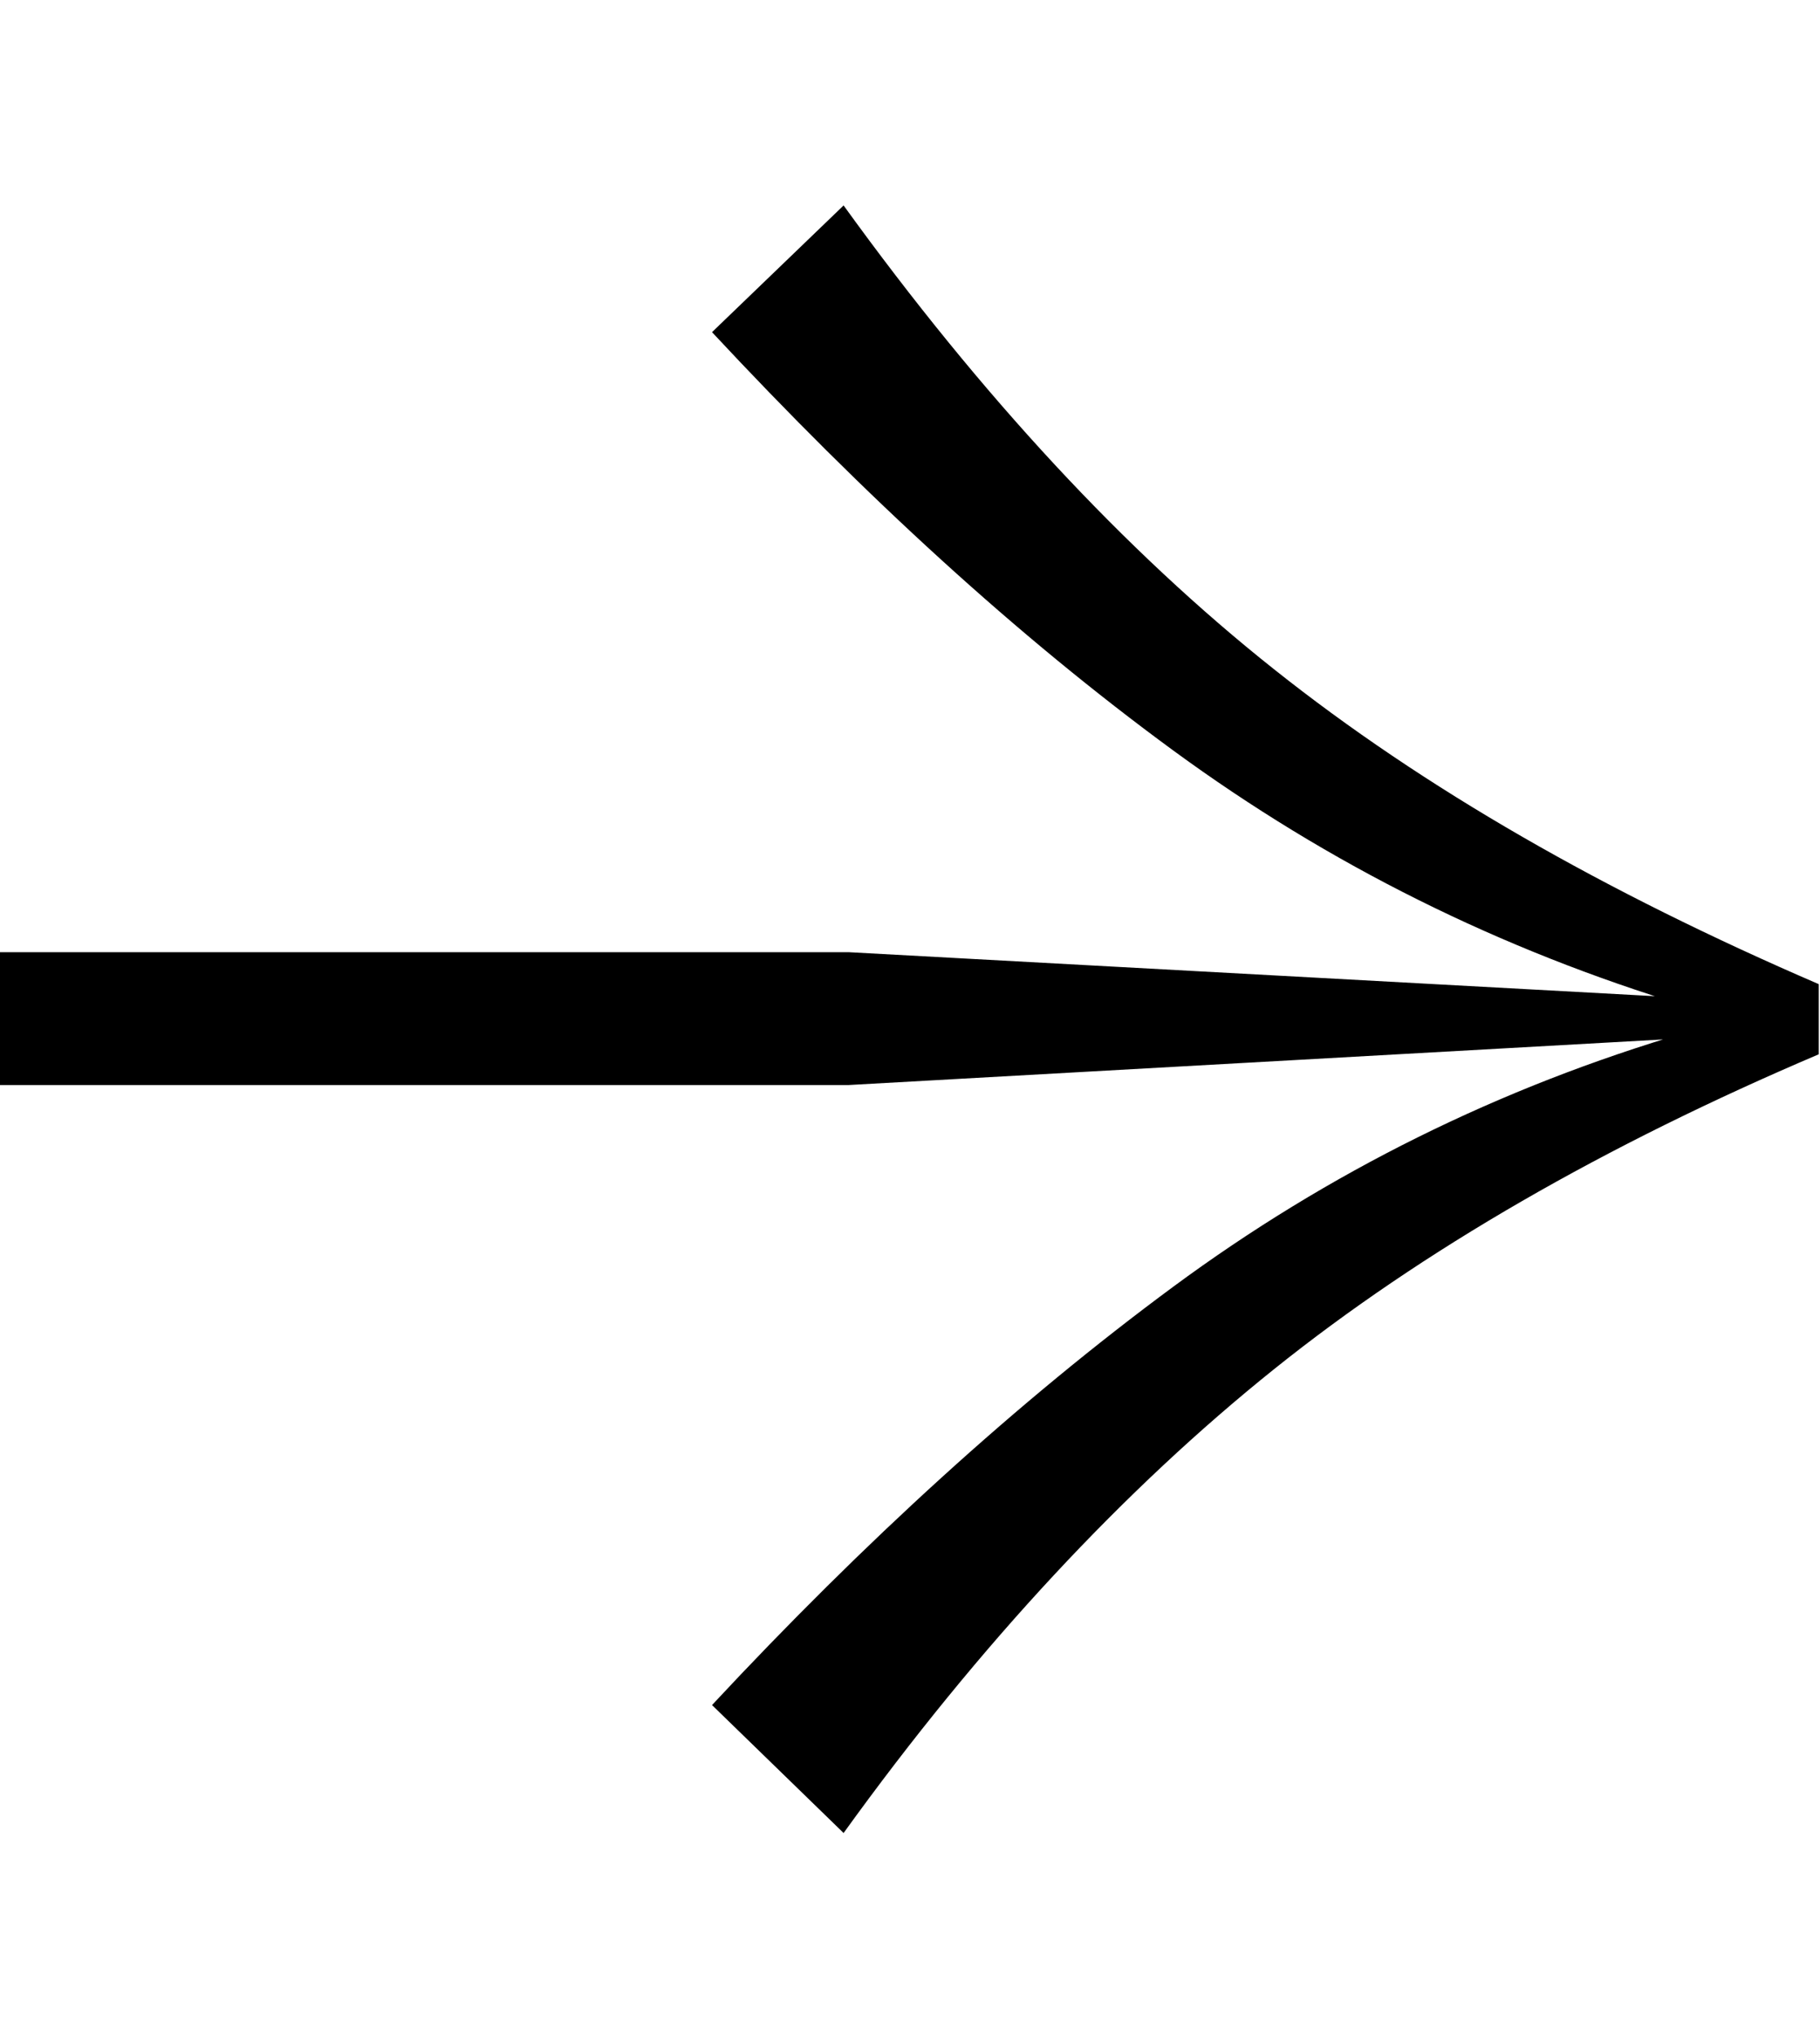 <?xml version="1.0" encoding="utf-8"?>
<!-- Generator: Adobe Illustrator 23.1.1, SVG Export Plug-In . SVG Version: 6.00 Build 0)  -->
<svg version="1.1" id="Layer_1" xmlns="http://www.w3.org/2000/svg" xmlns:xlink="http://www.w3.org/1999/xlink" x="0px" y="0px"
	 viewBox="0 0 148 165.6" style="enable-background:new 0 0 148 165.6;" xml:space="preserve">
<g>
	<path d="M68.6,16.7c11.2,15.5,22.9,28.1,35,37.7c12.2,9.7,26.9,18.1,44.3,25.6v5.7c-17.4,7.4-32.2,15.9-44.3,25.6
		s-23.9,22.3-35,37.7l-10.7-10.4c12.4-13.3,24.9-24.7,37.5-34s26.5-16.2,41.8-20.7v-2.1C122,77.2,108.1,70.3,95.4,61
		S70.3,40.3,57.9,27L68.6,16.7z M0,77.4h69l71.5,3.9v2.9L69,88.2H0L0,77.4z"/>
</g>
</svg>
